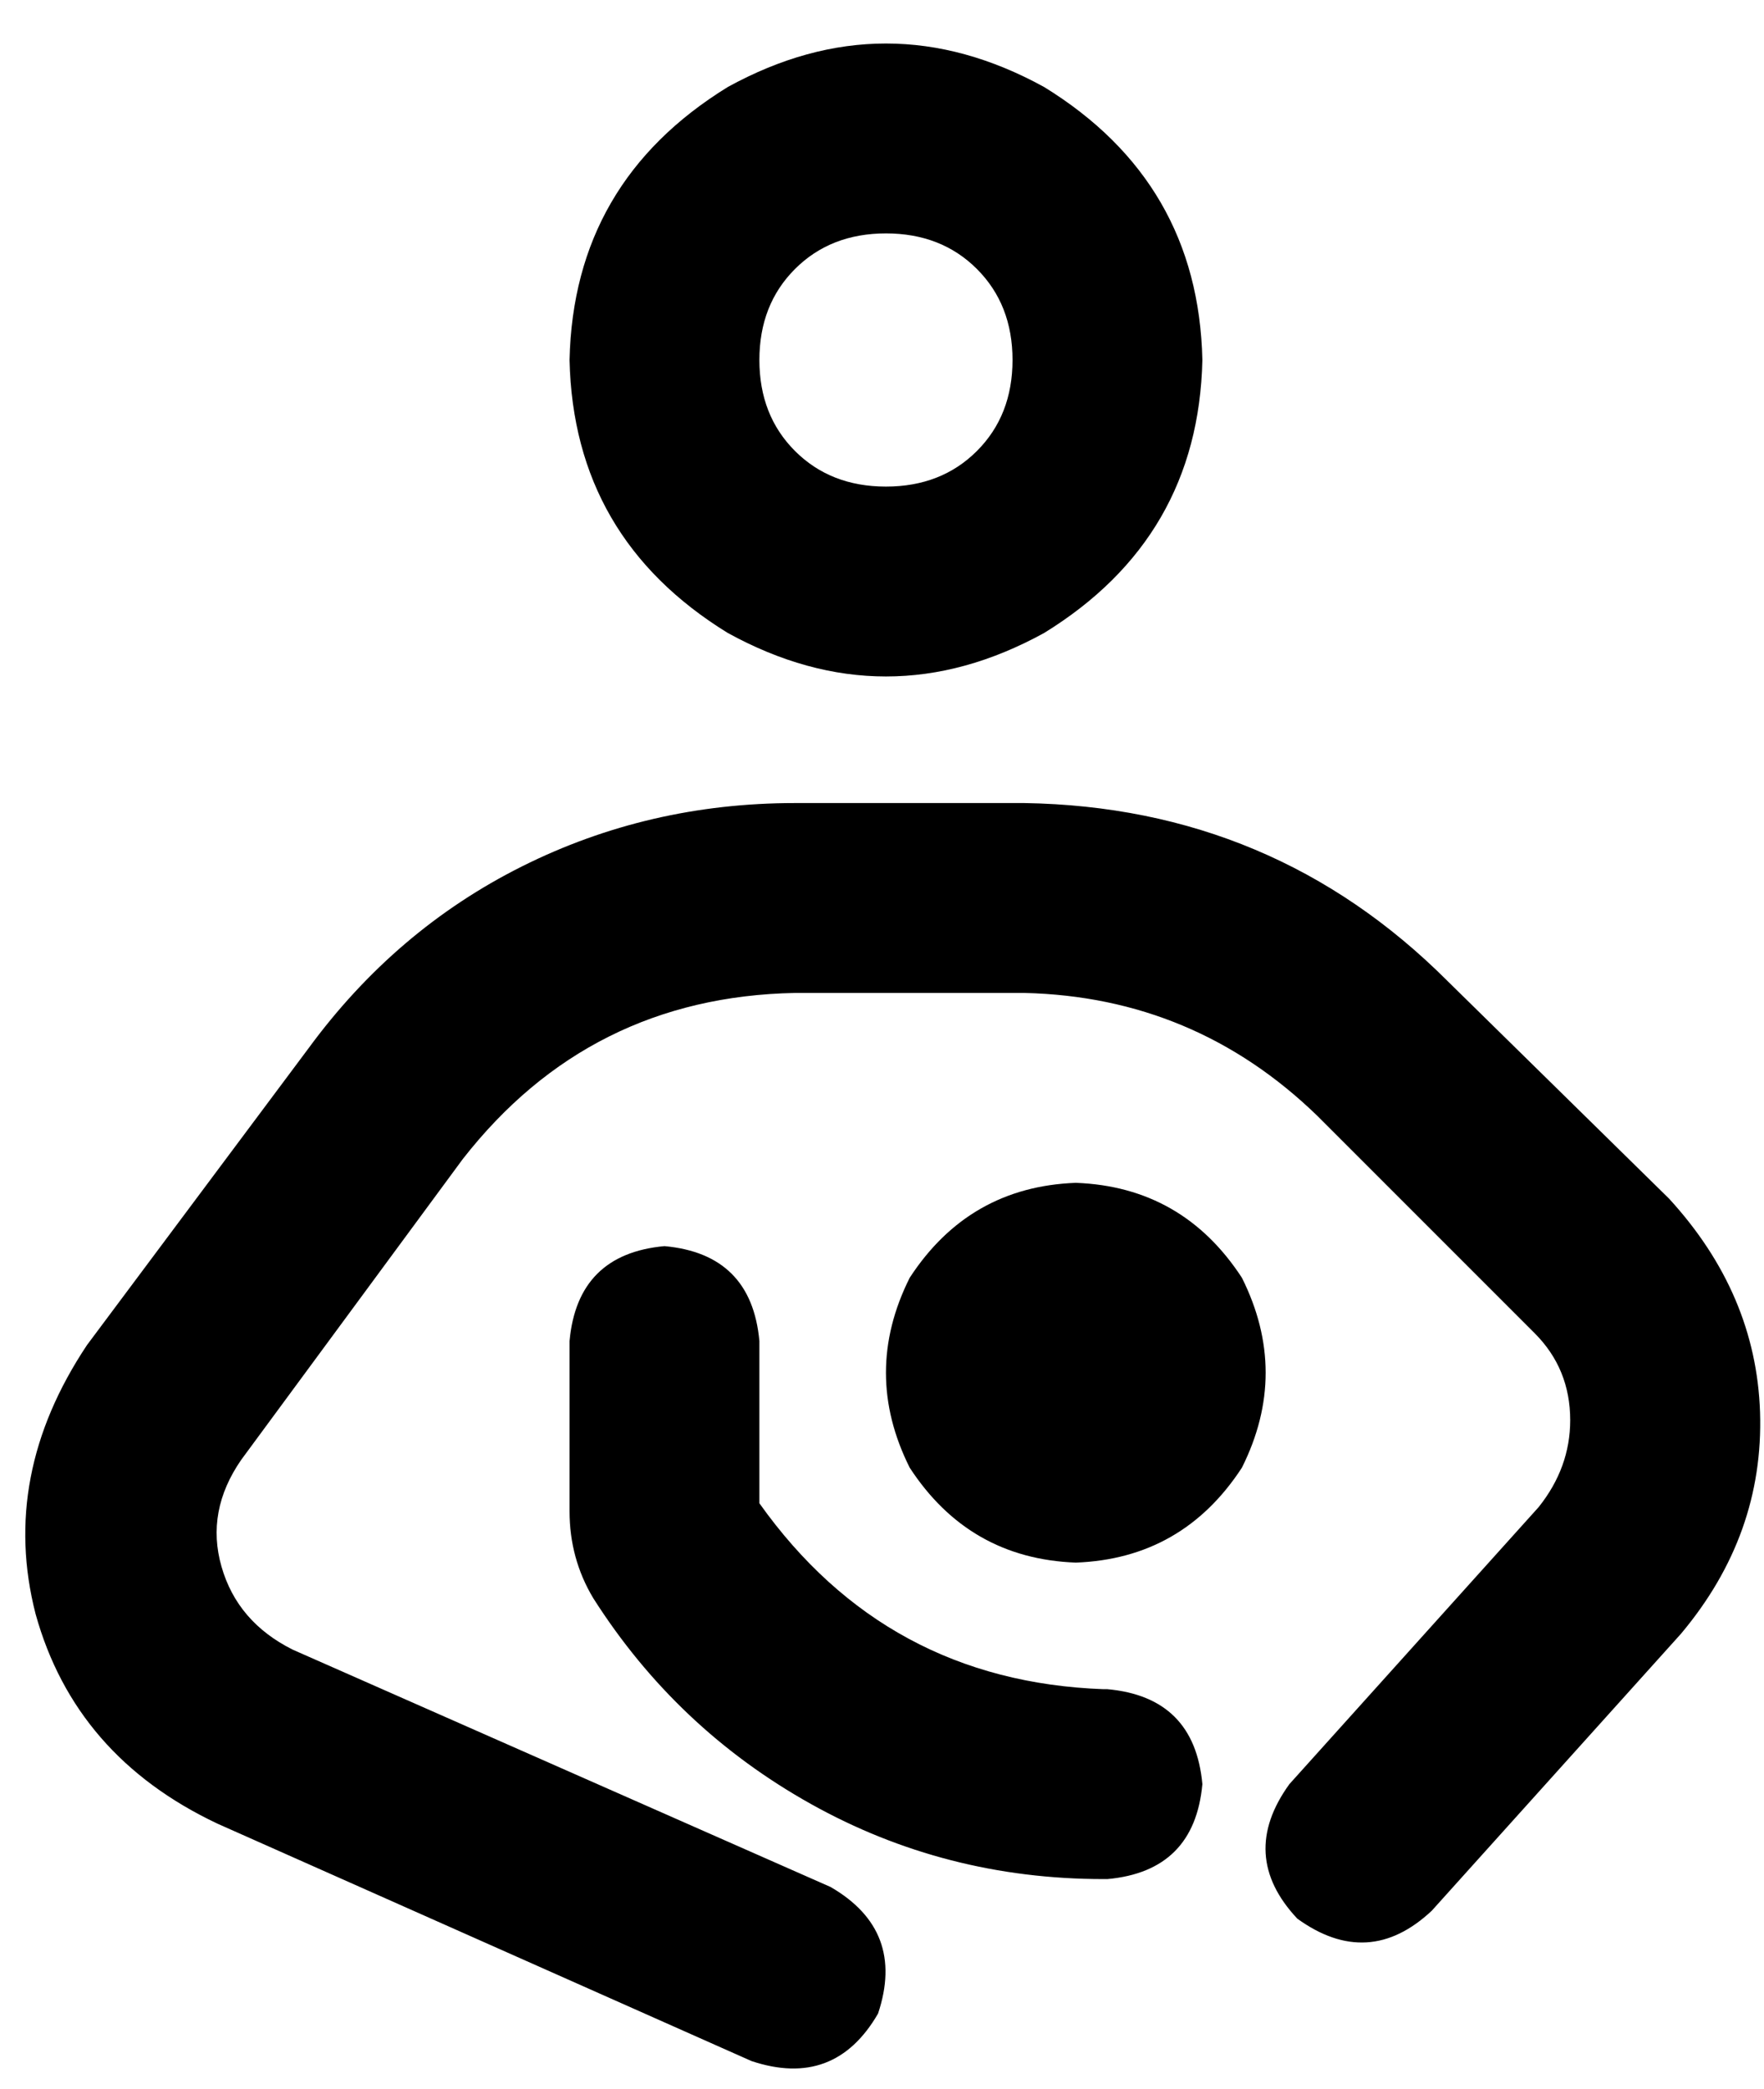 <svg xmlns="http://www.w3.org/2000/svg" viewBox="0 0 446 528">
    <path d="M 192 91 Q 192 77 201 68 L 201 68 Q 210 59 224 59 Q 238 59 247 68 Q 256 77 256 91 Q 256 105 247 114 Q 238 123 224 123 Q 210 123 201 114 Q 192 105 192 91 L 192 91 Z M 304 91 Q 303 46 264 22 Q 224 0 184 22 Q 145 46 144 91 Q 145 136 184 160 Q 224 182 264 160 Q 303 136 304 91 L 304 91 Z M 117 293 Q 149 252 201 251 L 259 251 Q 302 252 333 282 L 388 337 Q 397 346 397 359 Q 397 371 389 381 L 326 451 Q 313 469 328 485 Q 346 498 362 483 L 425 413 Q 446 388 445 357 Q 444 327 422 303 L 366 248 Q 322 204 259 203 L 201 203 Q 164 203 132 219 Q 100 235 78 265 L 22 340 Q 0 373 9 408 Q 19 444 55 461 L 190 521 Q 211 528 222 509 Q 229 488 210 477 L 74 417 Q 60 410 56 396 Q 52 382 61 369 L 117 293 L 117 293 Z M 192 339 Q 190 317 168 315 Q 146 317 144 339 L 144 382 Q 144 394 150 404 Q 171 437 205 456 Q 239 475 279 475 L 280 475 Q 302 473 304 451 Q 302 429 280 427 L 279 427 Q 224 425 192 380 L 192 339 L 192 339 Z M 272 395 Q 299 394 314 371 Q 326 347 314 323 Q 299 300 272 299 Q 245 300 230 323 Q 218 347 230 371 Q 245 394 272 395 L 272 395 Z"/>
</svg>
